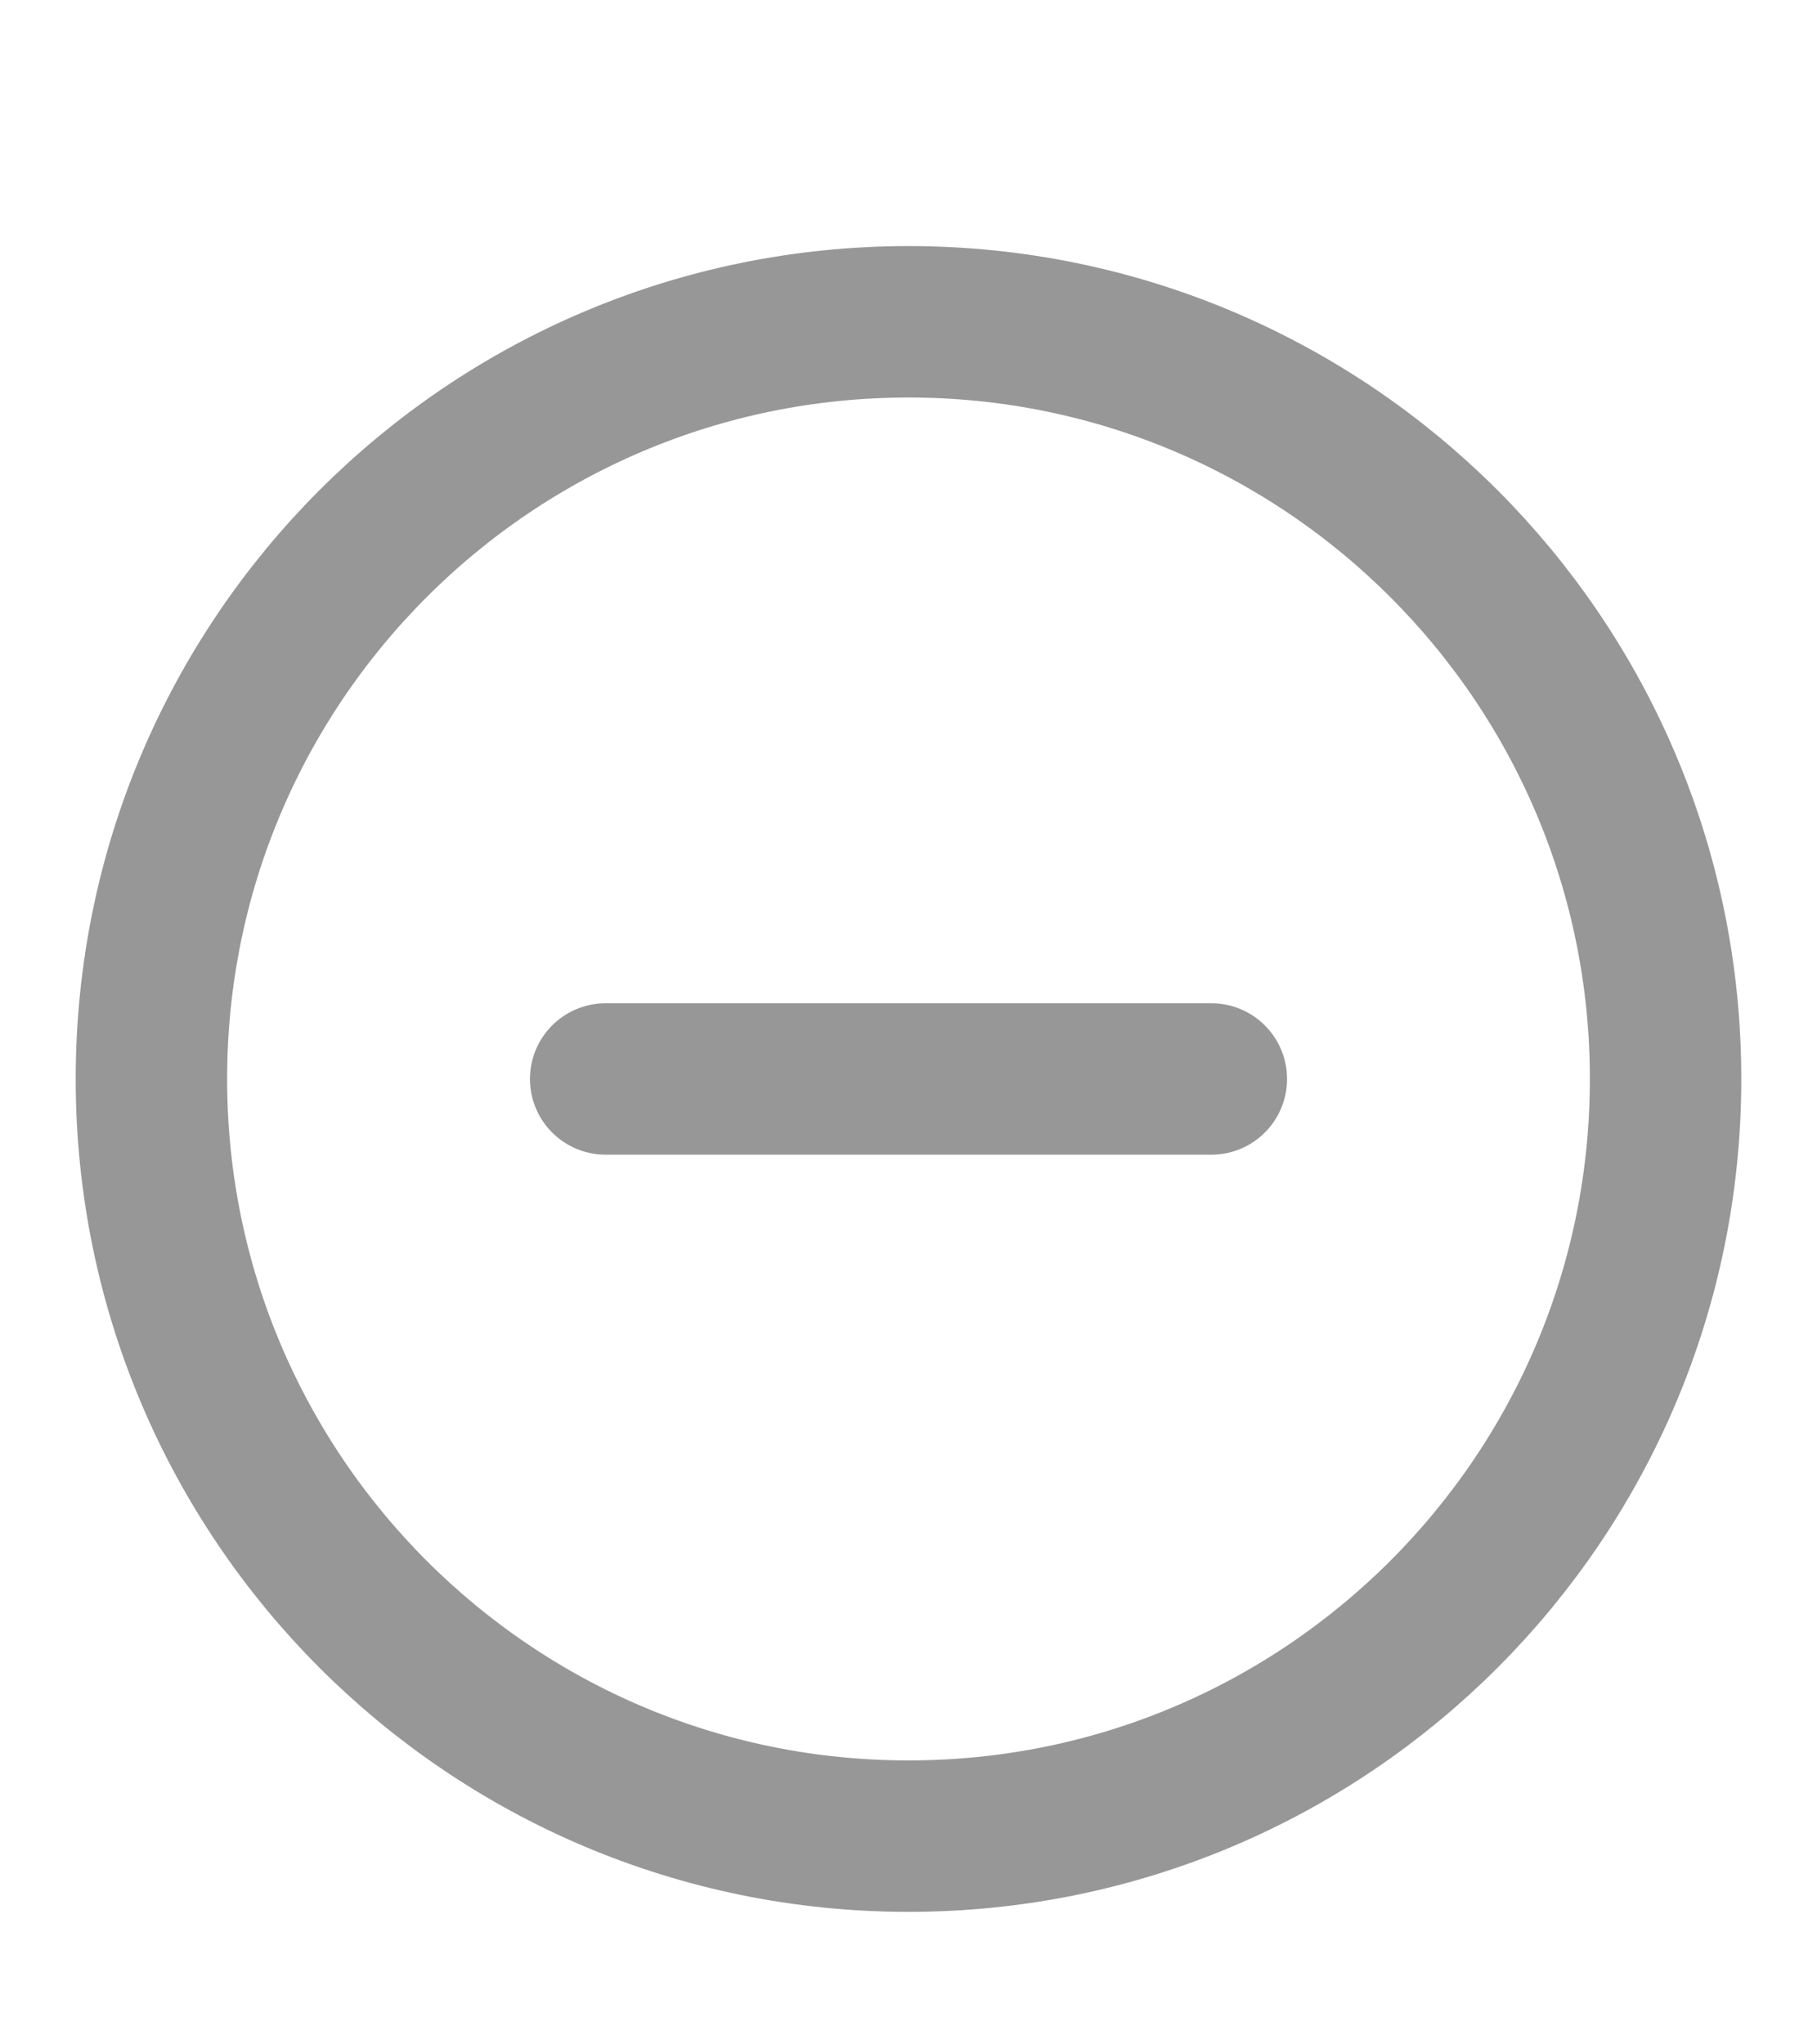 <svg width="24" height="27" viewBox="0 0 24 27" fill="none" xmlns="http://www.w3.org/2000/svg">
<path d="M8 14.25H16M22 14.25C22 19.773 17.523 24.25 12 24.25C6.477 24.25 2 19.773 2 14.25C2 8.727 6.477 4.25 12 4.25C17.523 4.25 22 8.727 22 14.25Z" stroke="#979797" stroke-width="2" stroke-linecap="round" stroke-linejoin="round"/>
</svg>
